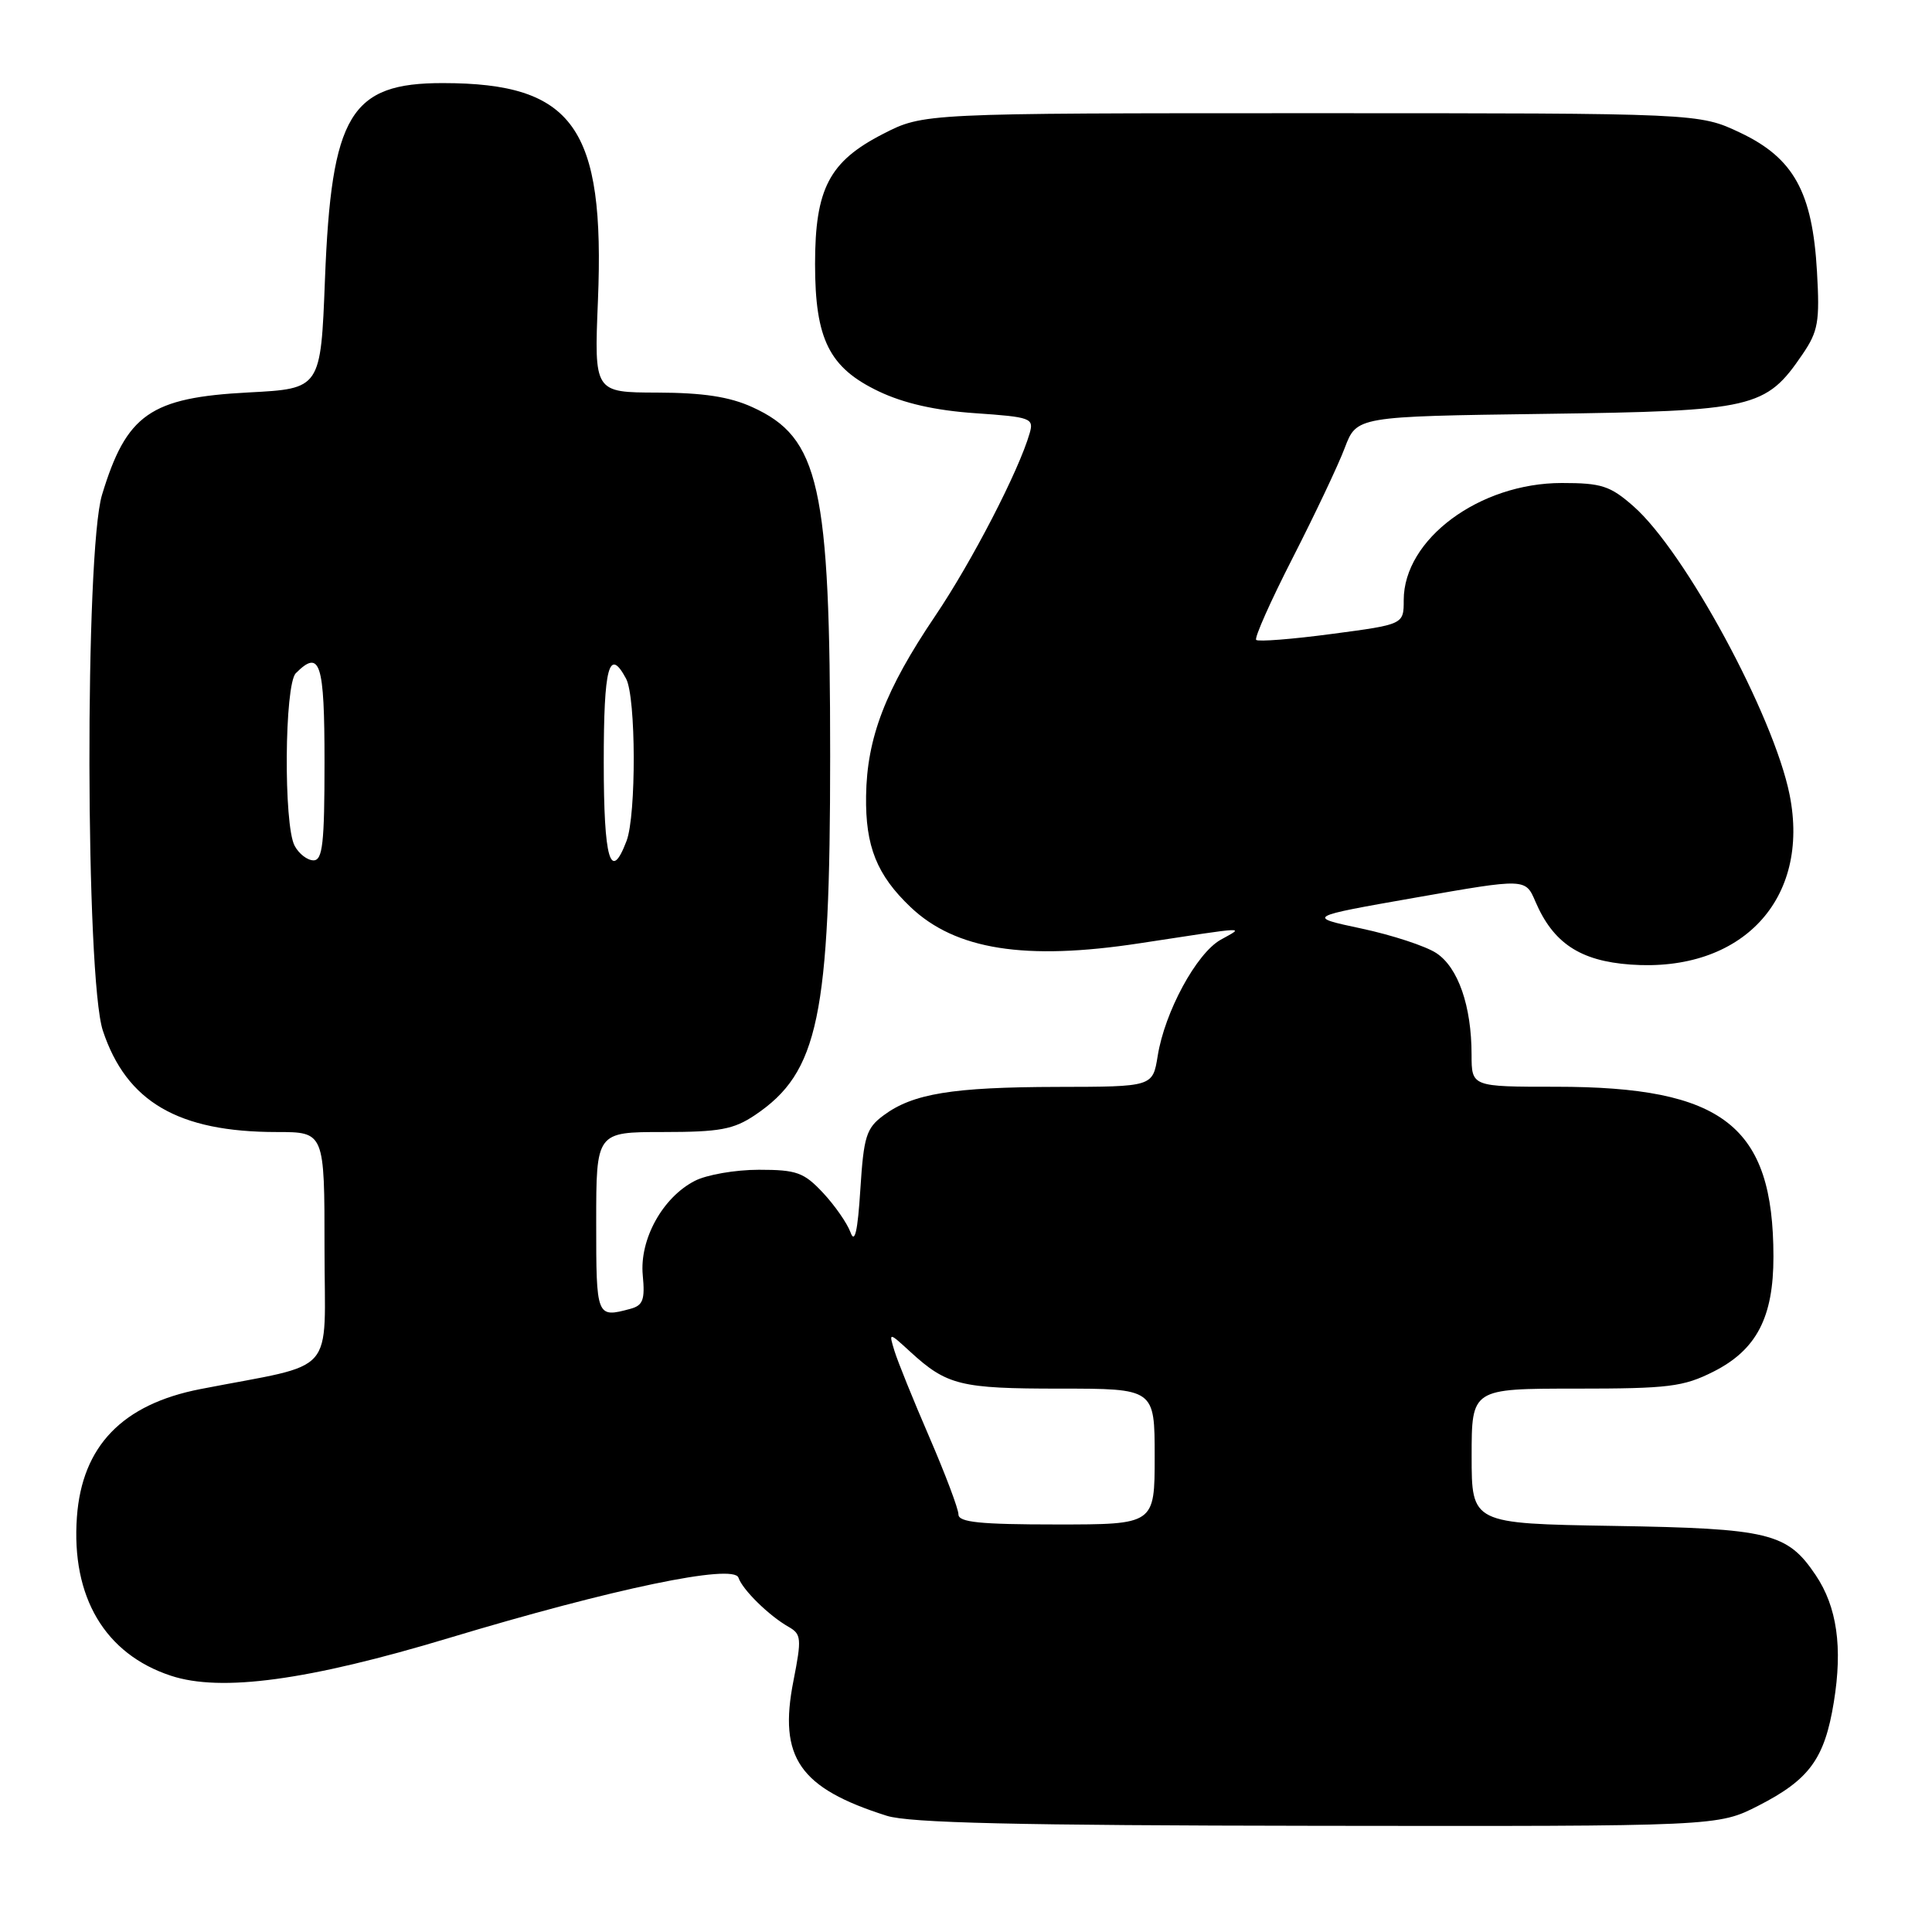 <?xml version="1.0" encoding="UTF-8" standalone="no"?>
<!DOCTYPE svg PUBLIC "-//W3C//DTD SVG 1.1//EN" "http://www.w3.org/Graphics/SVG/1.1/DTD/svg11.dtd" >
<svg xmlns="http://www.w3.org/2000/svg" xmlns:xlink="http://www.w3.org/1999/xlink" version="1.1" viewBox="0 0 256 256">
 <g >
 <path fill="currentColor"
d=" M 233.02 239.25 C 239.76 235.80 241.77 233.04 242.99 225.55 C 244.18 218.26 243.41 212.90 240.58 208.70 C 236.81 203.10 234.46 202.53 213.75 202.19 C 195.00 201.88 195.00 201.88 195.00 192.94 C 195.00 184.00 195.00 184.00 208.79 184.00 C 221.10 184.00 223.05 183.76 227.04 181.75 C 232.75 178.87 235.00 174.56 234.99 166.50 C 234.98 149.17 228.36 144.00 206.16 144.00 C 195.00 144.00 195.00 144.00 194.99 139.75 C 194.99 133.30 193.21 128.19 190.32 126.29 C 188.91 125.36 184.45 123.90 180.42 123.04 C 173.09 121.48 173.09 121.48 187.61 118.93 C 202.13 116.38 202.13 116.38 203.44 119.44 C 205.79 124.95 209.36 127.33 216.05 127.81 C 230.81 128.88 239.91 119.16 237.13 105.30 C 235.02 94.79 223.27 73.08 216.45 67.09 C 213.36 64.37 212.21 64.00 206.95 64.00 C 196.04 64.00 186.00 71.44 186.00 79.52 C 186.00 82.74 186.00 82.74 176.47 84.00 C 171.22 84.70 166.72 85.05 166.45 84.79 C 166.19 84.52 168.37 79.63 171.30 73.90 C 174.22 68.18 177.33 61.63 178.19 59.34 C 179.77 55.18 179.77 55.18 204.63 54.84 C 232.44 54.46 233.96 54.11 238.84 46.95 C 240.92 43.90 241.14 42.63 240.76 36.00 C 240.16 25.43 237.67 20.94 230.58 17.58 C 225.12 15.00 225.12 15.00 173.74 15.00 C 122.36 15.00 122.36 15.00 117.00 17.75 C 109.88 21.40 108.00 25.00 108.00 34.98 C 108.00 44.98 109.88 48.73 116.44 51.86 C 119.76 53.44 123.94 54.39 129.21 54.75 C 136.59 55.26 137.01 55.41 136.44 57.39 C 135.02 62.35 128.80 74.39 123.91 81.63 C 117.30 91.42 114.87 97.77 114.76 105.47 C 114.66 112.15 116.19 115.95 120.66 120.20 C 126.61 125.85 135.83 127.31 151.00 124.99 C 165.81 122.73 164.86 122.78 161.75 124.52 C 158.54 126.32 154.33 134.08 153.40 139.92 C 152.74 144.00 152.74 144.00 140.12 144.02 C 126.19 144.05 120.95 144.91 117.08 147.79 C 114.78 149.49 114.45 150.57 114.00 157.60 C 113.65 163.17 113.26 164.85 112.70 163.30 C 112.26 162.09 110.62 159.73 109.05 158.05 C 106.52 155.35 105.56 155.00 100.55 155.00 C 97.44 155.00 93.62 155.66 92.05 156.48 C 87.78 158.68 84.72 164.25 85.17 168.98 C 85.48 172.23 85.20 172.98 83.52 173.43 C 79.03 174.64 79.00 174.55 79.00 162.00 C 79.00 150.00 79.00 150.00 87.85 150.00 C 95.38 150.00 97.20 149.66 100.05 147.75 C 108.46 142.08 110.00 134.73 110.00 100.18 C 110.00 64.31 108.59 57.99 99.67 53.94 C 96.66 52.57 93.17 52.04 87.11 52.02 C 78.73 52.00 78.73 52.00 79.23 39.83 C 80.17 16.88 76.00 11.02 58.70 11.01 C 46.42 10.99 43.91 15.16 43.06 37.00 C 42.50 51.50 42.50 51.50 32.96 52.00 C 19.91 52.68 16.76 54.88 13.52 65.56 C 11.23 73.10 11.32 129.60 13.63 136.57 C 16.76 146.00 23.62 150.00 36.68 150.00 C 43.00 150.00 43.00 150.00 43.00 165.43 C 43.00 182.68 44.93 180.48 26.56 184.06 C 16.22 186.07 10.87 191.61 10.19 201.02 C 9.43 211.61 13.90 219.16 22.64 222.04 C 29.27 224.24 40.84 222.67 59.50 217.04 C 81.25 210.49 97.22 207.16 97.85 209.05 C 98.38 210.64 101.88 214.08 104.48 215.56 C 106.19 216.53 106.24 217.10 105.13 222.75 C 103.13 232.90 105.94 236.94 117.50 240.60 C 120.50 241.55 134.71 241.88 174.57 241.93 C 227.64 242.00 227.64 242.00 233.02 239.25 Z  M 127.00 200.67 C 127.00 199.94 125.26 195.33 123.14 190.42 C 121.02 185.52 118.94 180.38 118.52 179.00 C 117.76 176.50 117.76 176.50 120.63 179.13 C 125.47 183.56 127.26 184.00 140.43 184.00 C 153.00 184.00 153.00 184.00 153.00 193.00 C 153.00 202.00 153.00 202.00 140.00 202.00 C 129.86 202.00 127.00 201.71 127.00 200.67 Z  M 39.04 112.07 C 37.56 109.31 37.69 90.71 39.20 89.20 C 42.42 85.98 43.00 87.77 43.00 101.00 C 43.00 111.75 42.75 114.00 41.54 114.00 C 40.73 114.00 39.60 113.13 39.04 112.07 Z  M 80.00 101.00 C 80.00 88.32 80.70 85.70 82.96 89.93 C 84.28 92.38 84.32 108.03 83.02 111.43 C 80.90 117.02 80.00 113.91 80.00 101.00 Z "/>
</g>
</svg>